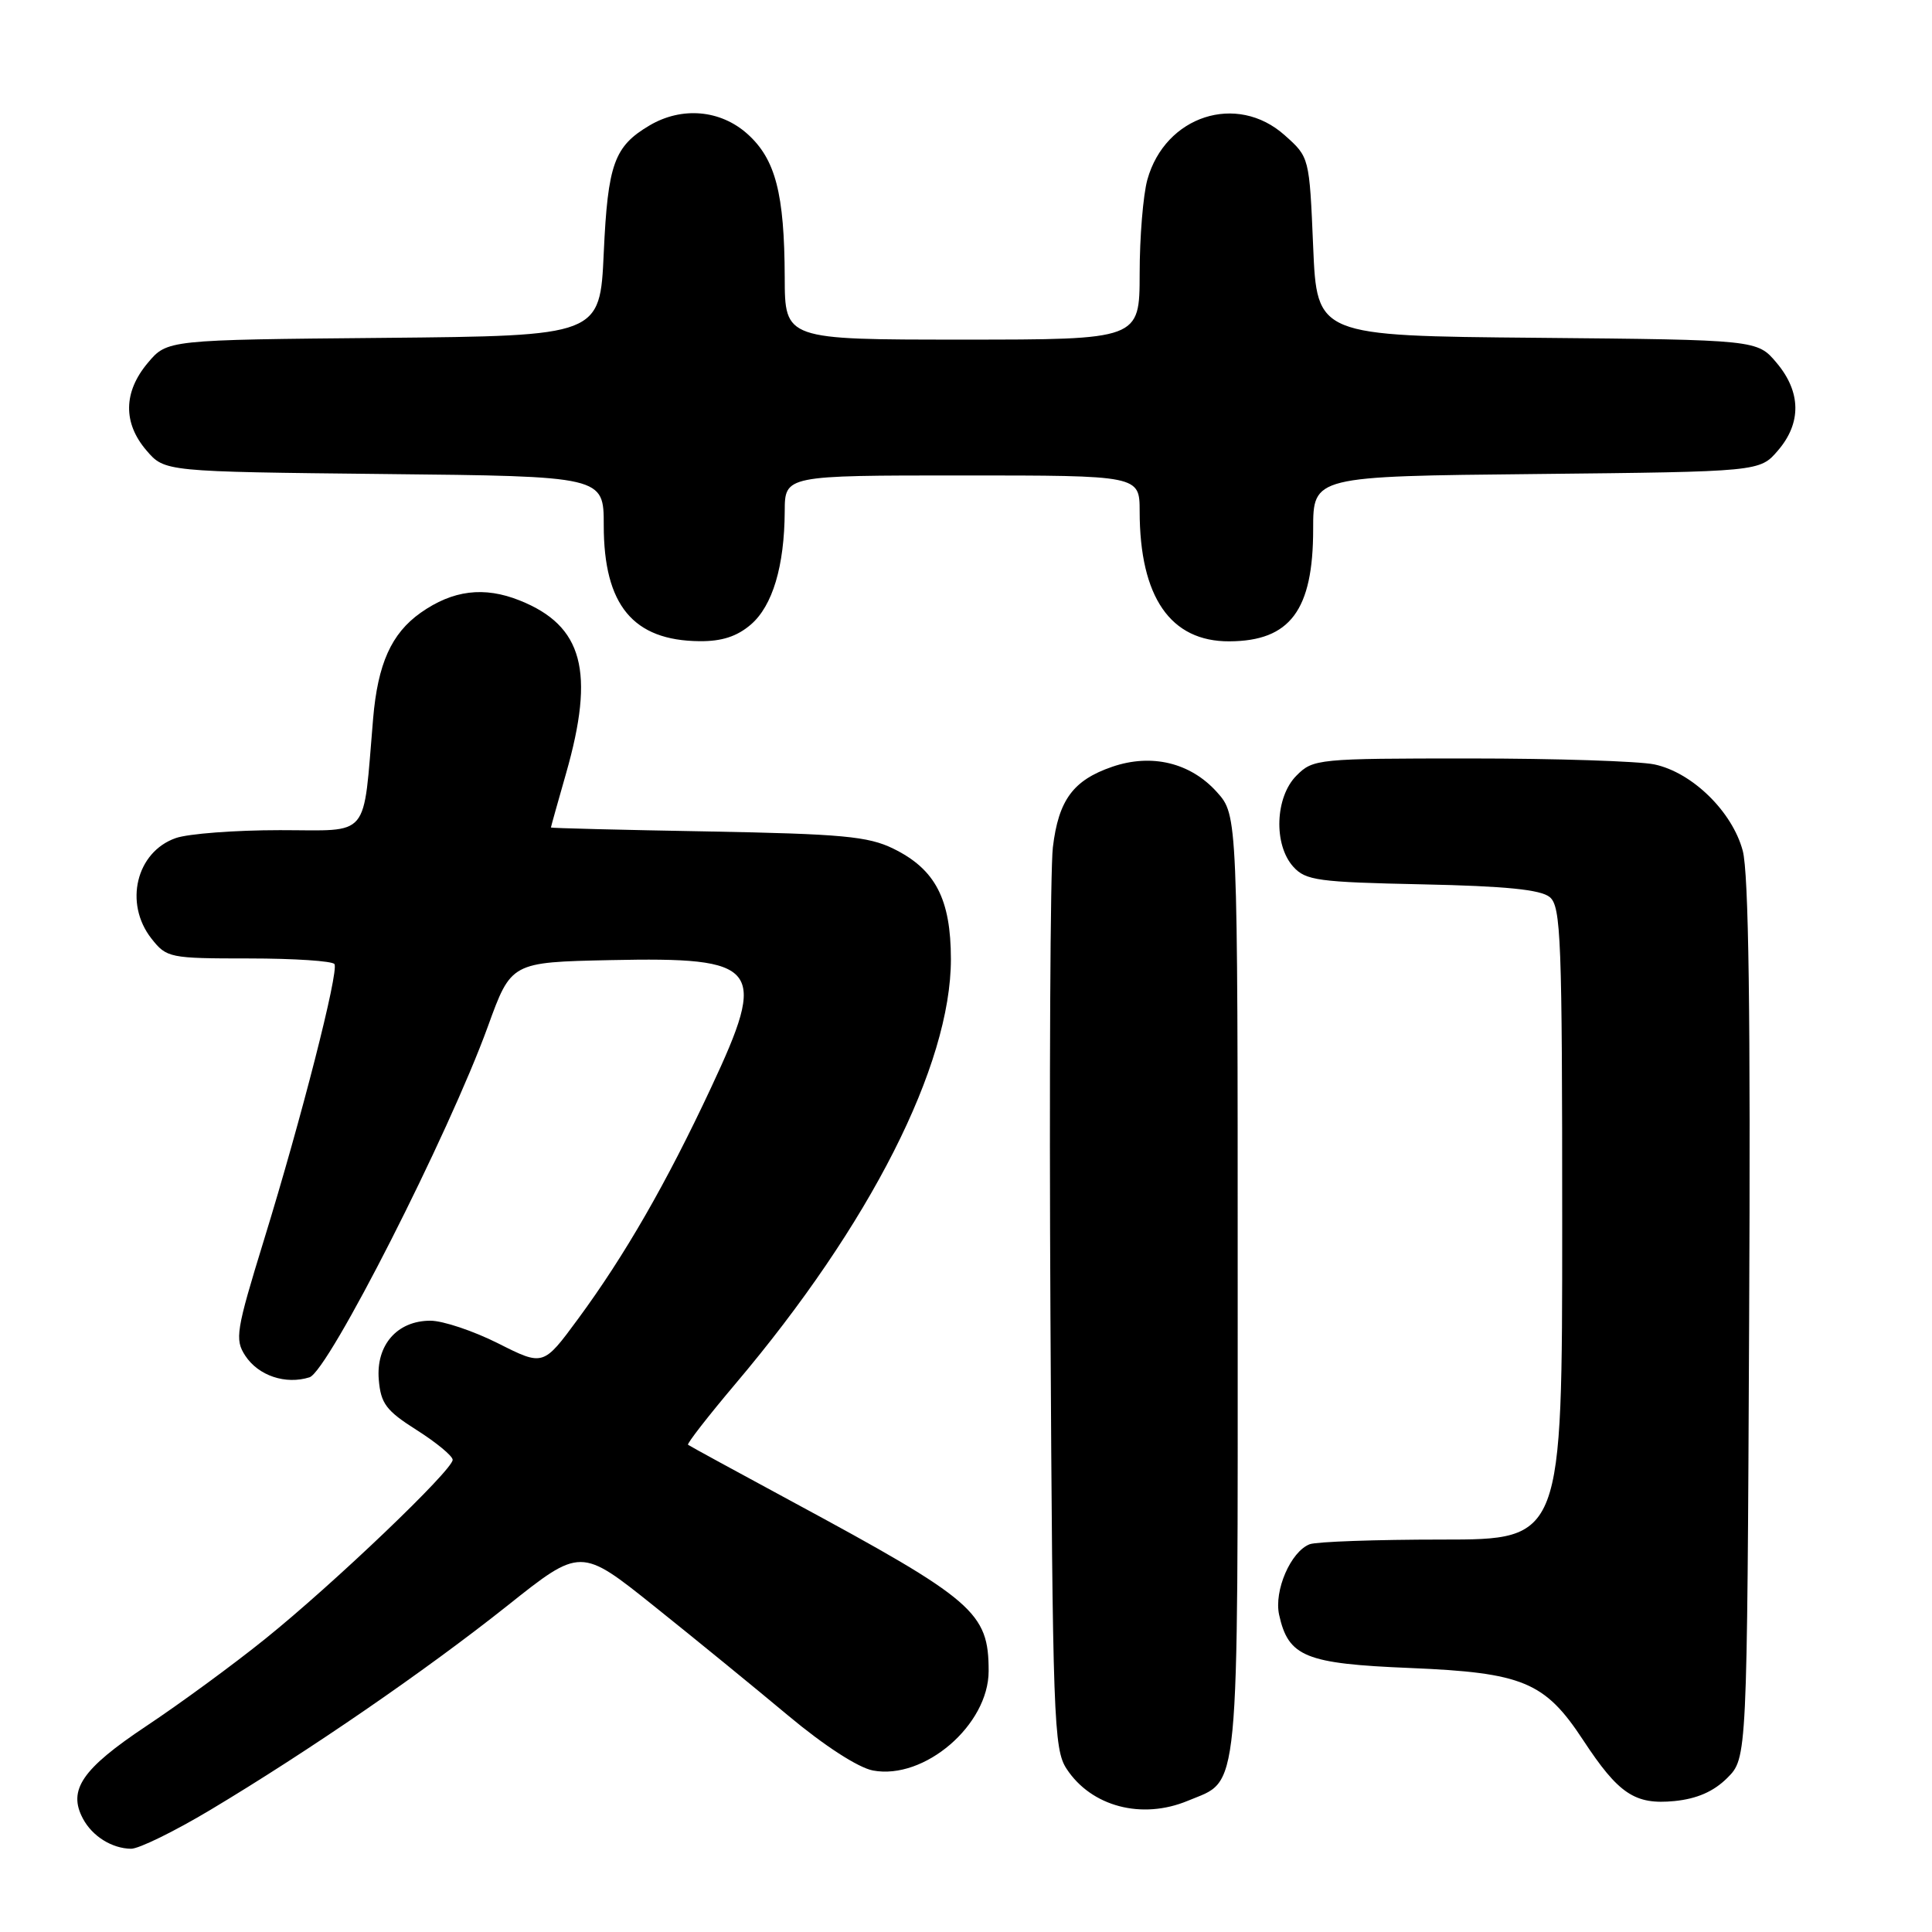 <?xml version="1.0" encoding="UTF-8" standalone="no"?>
<!DOCTYPE svg PUBLIC "-//W3C//DTD SVG 1.1//EN" "http://www.w3.org/Graphics/SVG/1.1/DTD/svg11.dtd" >
<svg xmlns="http://www.w3.org/2000/svg" xmlns:xlink="http://www.w3.org/1999/xlink" version="1.1" viewBox="0 0 256 256">
 <g >
 <path fill="currentColor"
d=" M 27.86 239.83 C 40.94 232.00 56.39 221.38 67.22 212.77 C 76.94 205.03 76.94 205.03 86.72 212.86 C 92.10 217.16 100.08 223.68 104.46 227.34 C 109.22 231.32 113.72 234.23 115.67 234.60 C 122.49 235.88 131.00 228.56 131.00 221.42 C 131.00 213.64 129.13 212.02 105.00 198.99 C 97.58 194.98 91.35 191.59 91.17 191.44 C 90.99 191.30 93.83 187.65 97.47 183.34 C 115.30 162.26 126.00 141.16 126.00 127.09 C 125.99 119.11 123.94 115.18 118.37 112.45 C 115.04 110.82 111.59 110.50 93.75 110.17 C 82.34 109.97 73.00 109.73 73.00 109.65 C 73.00 109.56 73.90 106.35 75.00 102.50 C 78.87 88.97 77.25 82.92 68.88 79.57 C 64.14 77.67 60.00 78.19 55.73 81.20 C 51.86 83.95 50.06 87.94 49.44 95.22 C 48.06 111.39 49.22 110.00 37.09 110.00 C 31.15 110.00 24.94 110.47 23.29 111.05 C 18.05 112.88 16.40 119.70 20.07 124.37 C 22.08 126.92 22.46 127.00 33.01 127.00 C 38.99 127.00 44.08 127.34 44.32 127.75 C 44.91 128.76 39.93 148.23 34.98 164.29 C 31.27 176.35 31.09 177.48 32.50 179.64 C 34.24 182.29 37.84 183.50 41.01 182.50 C 43.50 181.71 59.46 150.30 64.65 136.00 C 67.73 127.50 67.73 127.50 80.88 127.22 C 100.76 126.80 101.75 128.05 94.21 144.14 C 88.31 156.76 82.79 166.35 76.59 174.77 C 71.99 181.02 71.99 181.02 66.02 178.01 C 62.74 176.36 58.69 175.00 57.03 175.00 C 52.63 175.00 49.81 178.22 50.19 182.81 C 50.46 185.99 51.16 186.92 55.23 189.50 C 57.83 191.15 59.97 192.92 59.98 193.43 C 60.01 194.77 44.17 209.90 35.14 217.16 C 30.94 220.55 23.83 225.76 19.33 228.75 C 10.87 234.39 8.96 237.19 10.99 240.98 C 12.23 243.31 14.82 244.93 17.36 244.97 C 18.38 244.99 23.11 242.67 27.86 239.83 Z  M 157.40 238.61 C 164.35 235.70 164.00 239.35 164.00 170.29 C 164.00 108.03 164.00 108.03 161.25 104.96 C 157.75 101.06 152.60 99.81 147.38 101.60 C 142.21 103.37 140.26 106.00 139.51 112.28 C 139.17 115.15 139.02 143.17 139.19 174.55 C 139.48 227.79 139.62 231.78 141.33 234.38 C 144.61 239.39 151.31 241.15 157.40 238.61 Z  M 228.87 235.59 C 231.50 232.96 231.50 232.96 231.77 174.92 C 231.97 134.33 231.71 115.64 230.92 112.72 C 229.53 107.53 224.22 102.35 219.22 101.29 C 217.17 100.86 206.17 100.50 194.78 100.50 C 174.61 100.50 173.99 100.56 171.80 102.76 C 168.95 105.60 168.73 111.93 171.37 114.85 C 173.01 116.67 174.66 116.89 188.44 117.18 C 199.52 117.41 204.15 117.88 205.35 118.87 C 206.84 120.11 207.00 124.42 207.00 162.12 C 207.00 204.00 207.00 204.00 191.08 204.00 C 182.33 204.00 174.44 204.28 173.54 204.62 C 171.03 205.59 168.79 210.76 169.49 213.97 C 170.72 219.54 172.96 220.45 186.87 221.02 C 201.79 221.64 204.70 222.85 209.76 230.55 C 214.47 237.72 216.63 239.16 221.87 238.65 C 224.86 238.35 227.06 237.39 228.87 235.59 Z  M 99.50 82.75 C 102.37 80.27 103.94 75.03 103.98 67.75 C 104.00 63.00 104.00 63.00 127.50 63.00 C 151.00 63.00 151.00 63.00 151.01 67.75 C 151.02 79.12 155.09 85.02 162.90 84.98 C 170.95 84.94 174.00 80.86 174.00 70.12 C 174.00 63.11 174.00 63.11 203.59 62.81 C 233.18 62.50 233.18 62.50 235.59 59.69 C 238.72 56.05 238.66 51.94 235.42 48.09 C 232.85 45.03 232.85 45.03 203.67 44.76 C 174.50 44.50 174.50 44.50 174.00 32.67 C 173.50 20.83 173.50 20.83 170.23 17.92 C 163.89 12.25 154.39 15.33 152.03 23.81 C 151.47 25.84 151.01 31.44 151.01 36.25 C 151.00 45.00 151.00 45.00 127.50 45.00 C 104.00 45.00 104.00 45.00 103.98 36.75 C 103.94 25.64 102.76 21.09 99.04 17.75 C 95.46 14.54 90.34 14.10 86.07 16.62 C 81.38 19.39 80.54 21.73 80.00 33.50 C 79.50 44.50 79.50 44.50 50.83 44.77 C 22.15 45.03 22.15 45.03 19.58 48.09 C 16.34 51.94 16.28 56.05 19.41 59.69 C 21.82 62.50 21.82 62.50 50.91 62.81 C 80.00 63.11 80.00 63.11 80.00 69.61 C 80.00 80.18 83.88 84.88 92.69 84.96 C 95.65 84.99 97.66 84.33 99.50 82.75 Z "/>
</g>
</svg>